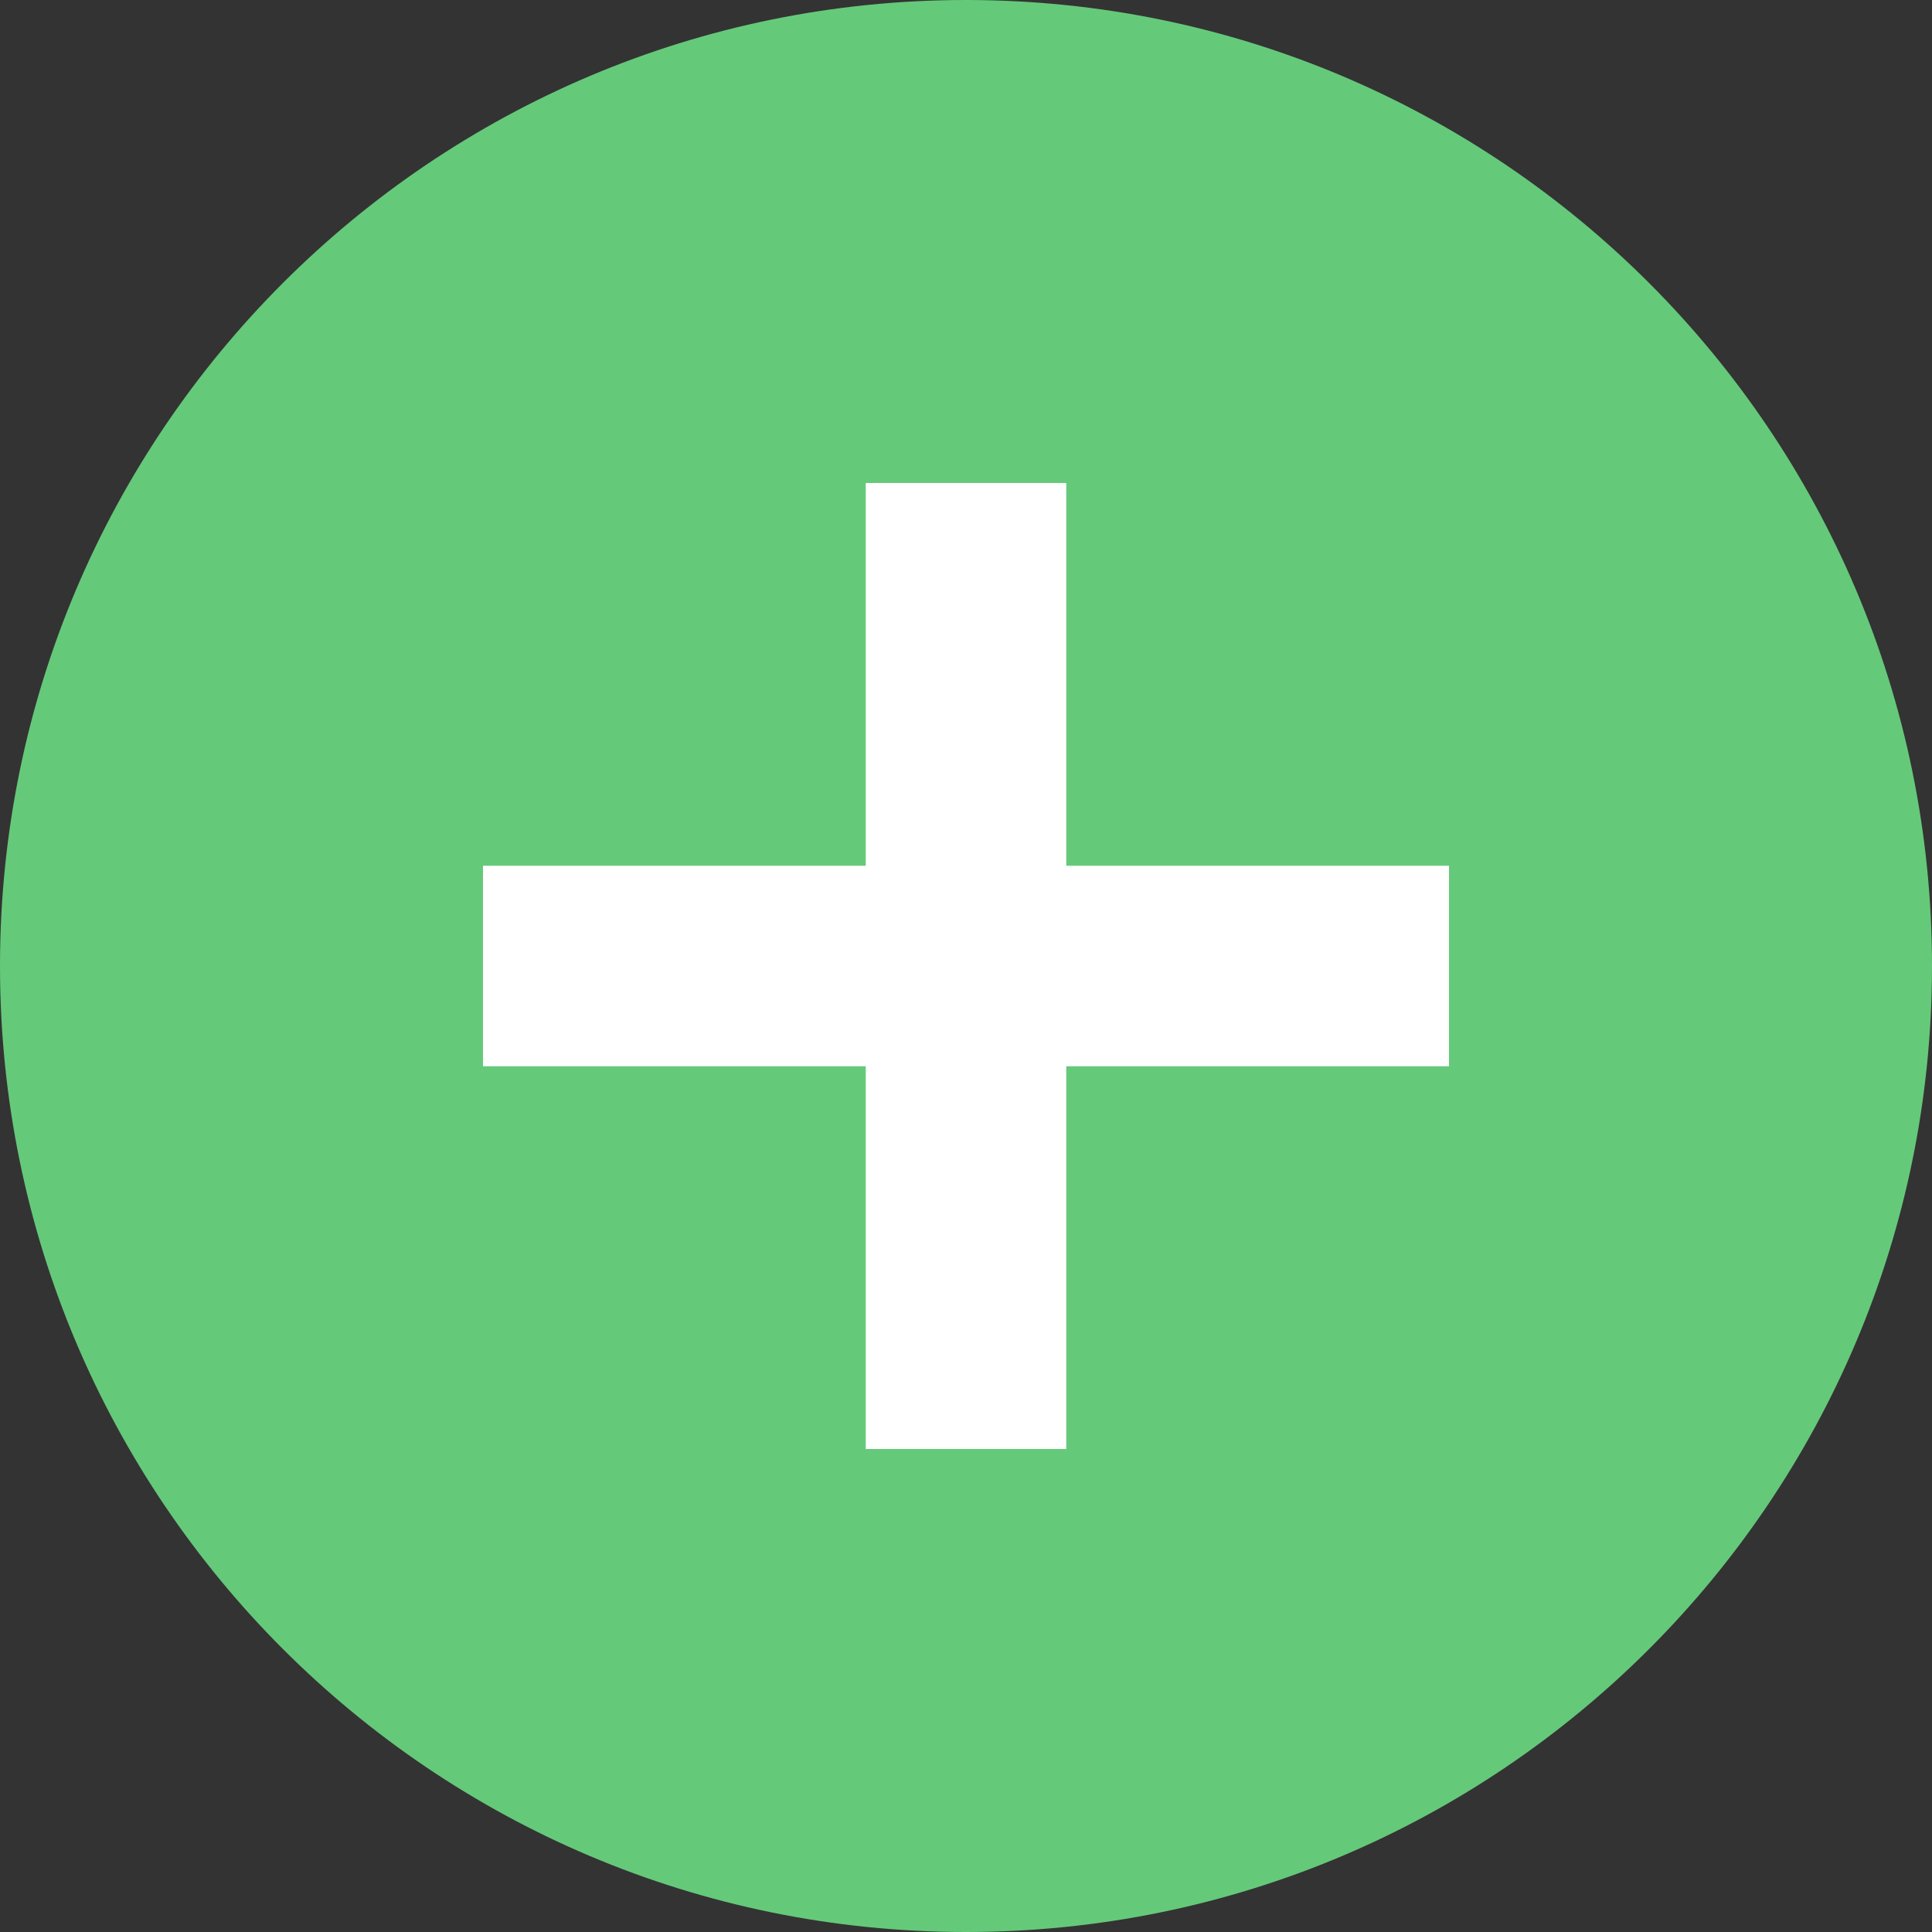 <?xml version="1.0" encoding="UTF-8"?>
<svg width="212px" height="212px" viewBox="0 0 212 212" version="1.1" xmlns="http://www.w3.org/2000/svg" xmlns:xlink="http://www.w3.org/1999/xlink">
    <rect x="0" y="0" width="212" height="212" fill="#333333" stroke="none"/>
    <!-- Generator: Sketch 51.1 (57501) - http://www.bohemiancoding.com/sketch -->
    <title>icons8-plus</title>
    <desc>Created with Sketch.</desc>
    <defs></defs>
    <g id="Recruit-Setup" stroke="none" stroke-width="1" fill="none" fill-rule="evenodd">
        <g id="Job-View-Default" transform="translate(-534, -306)" fill-rule="nonzero">
            <g id="icons8-plus" transform="translate(534, 306)">
                <path d="M212,106 C212,164.538 164.538,212 106,212 C47.462,212 0,164.538 0,106 C0,47.462 47.462,0 106,0 C164.538,0 212,47.462 212,106 Z" id="Shape" fill="#65C97A"></path>
                <polygon id="Shape" fill="#FFFFFF" points="95 53 117 53 117 159 95 159"></polygon>
                <polygon id="Shape" fill="#FFFFFF" points="53 95 159 95 159 117 53 117"></polygon>
            </g>
        </g>
    </g>
</svg>